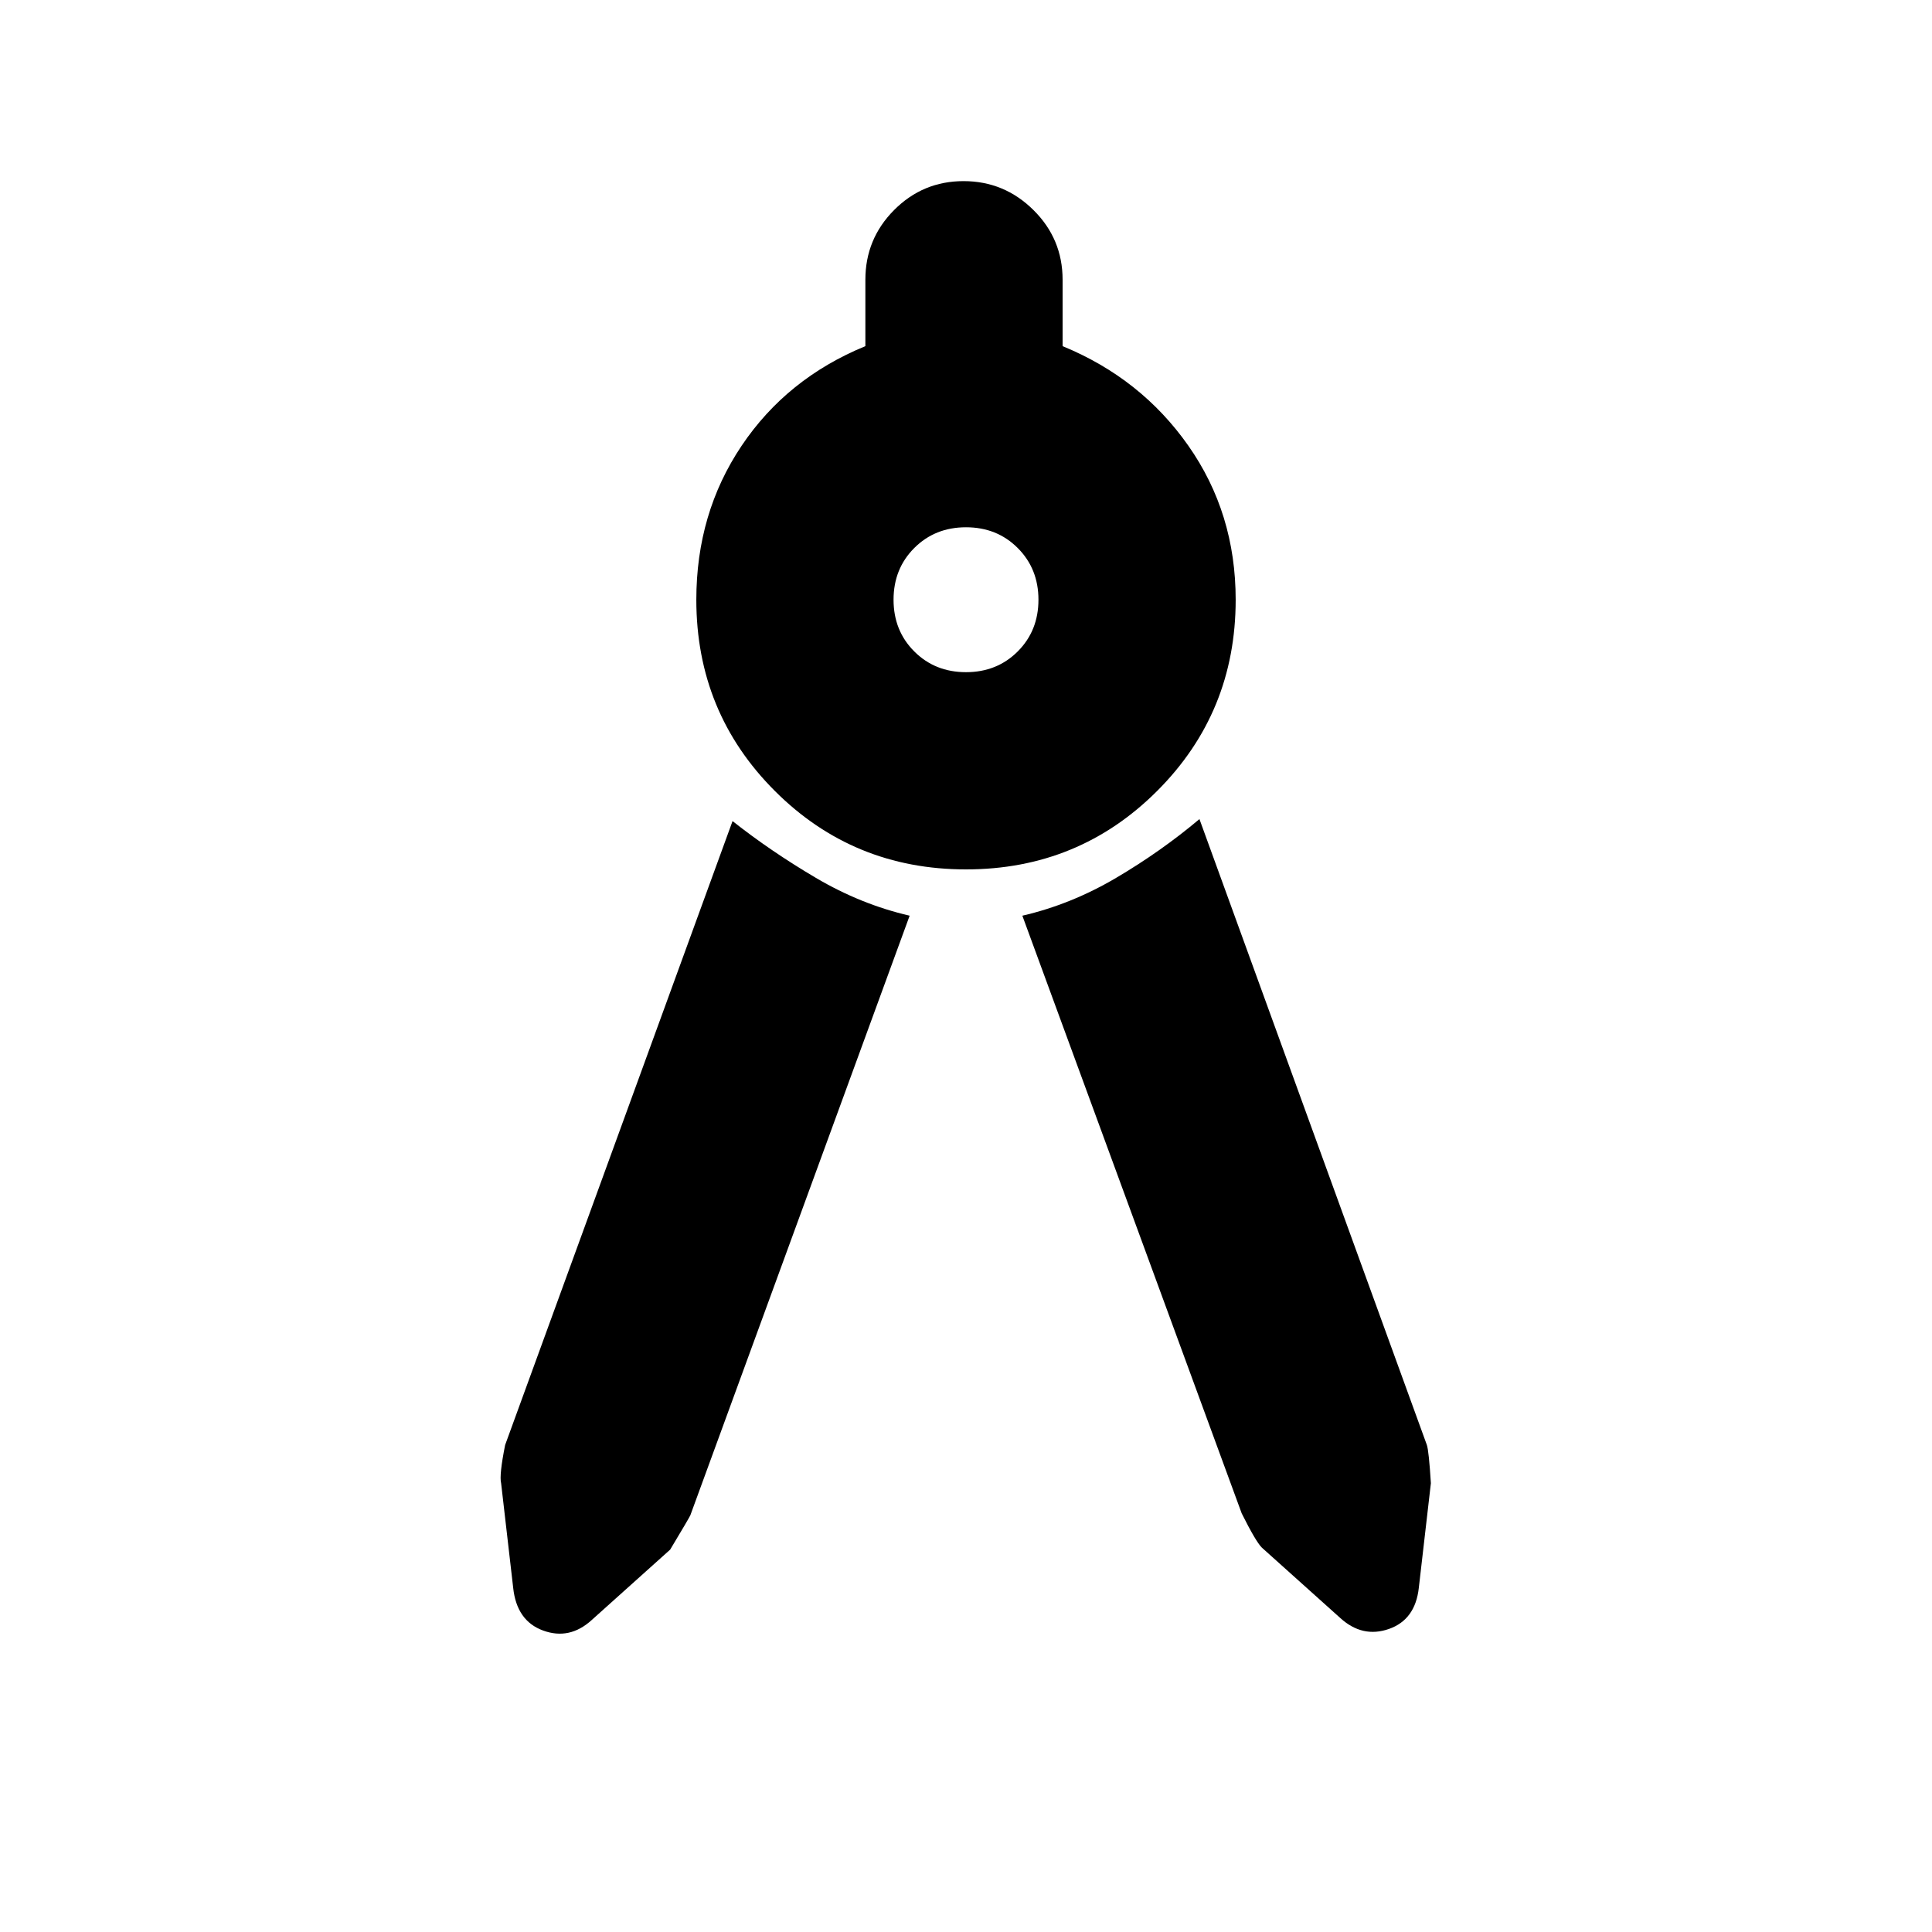<svg xmlns="http://www.w3.org/2000/svg" height="20" viewBox="0 -960 960 960" width="20"><path d="M452-505 343-207q-1 2-10 17l-39 35q-11 10-24.12 5.21Q256.76-154.57 255-171l-6-52q-1-4 2-19l113-310q19 15 41.41 28.21Q427.82-510.58 452-505Zm28-23q-56 0-95-39t-39-95q0-43 22.5-76.5T430-788v-33q0-20.3 14.29-34.65Q458.58-870 478.79-870t34.71 14.35Q528-841.3 528-821v33q39 16 62.5 49.5T614-662q0 56-39 95t-95 39Zm0-98q15.4 0 25.7-10.3Q516-646.6 516-662q0-15.4-10.3-25.7Q495.4-698 480-698q-15.4 0-25.7 10.3Q444-677.4 444-662q0 15.4 10.3 25.7Q464.6-626 480-626Zm28 121q24.18-5.58 46.59-18.79Q577-537 596-553l113 311q1 3 2 19l-6 52q-1.76 15.86-14.88 20.43Q677-146 666-156l-39-35q-3-3-10-17L508-505Z"/></svg>